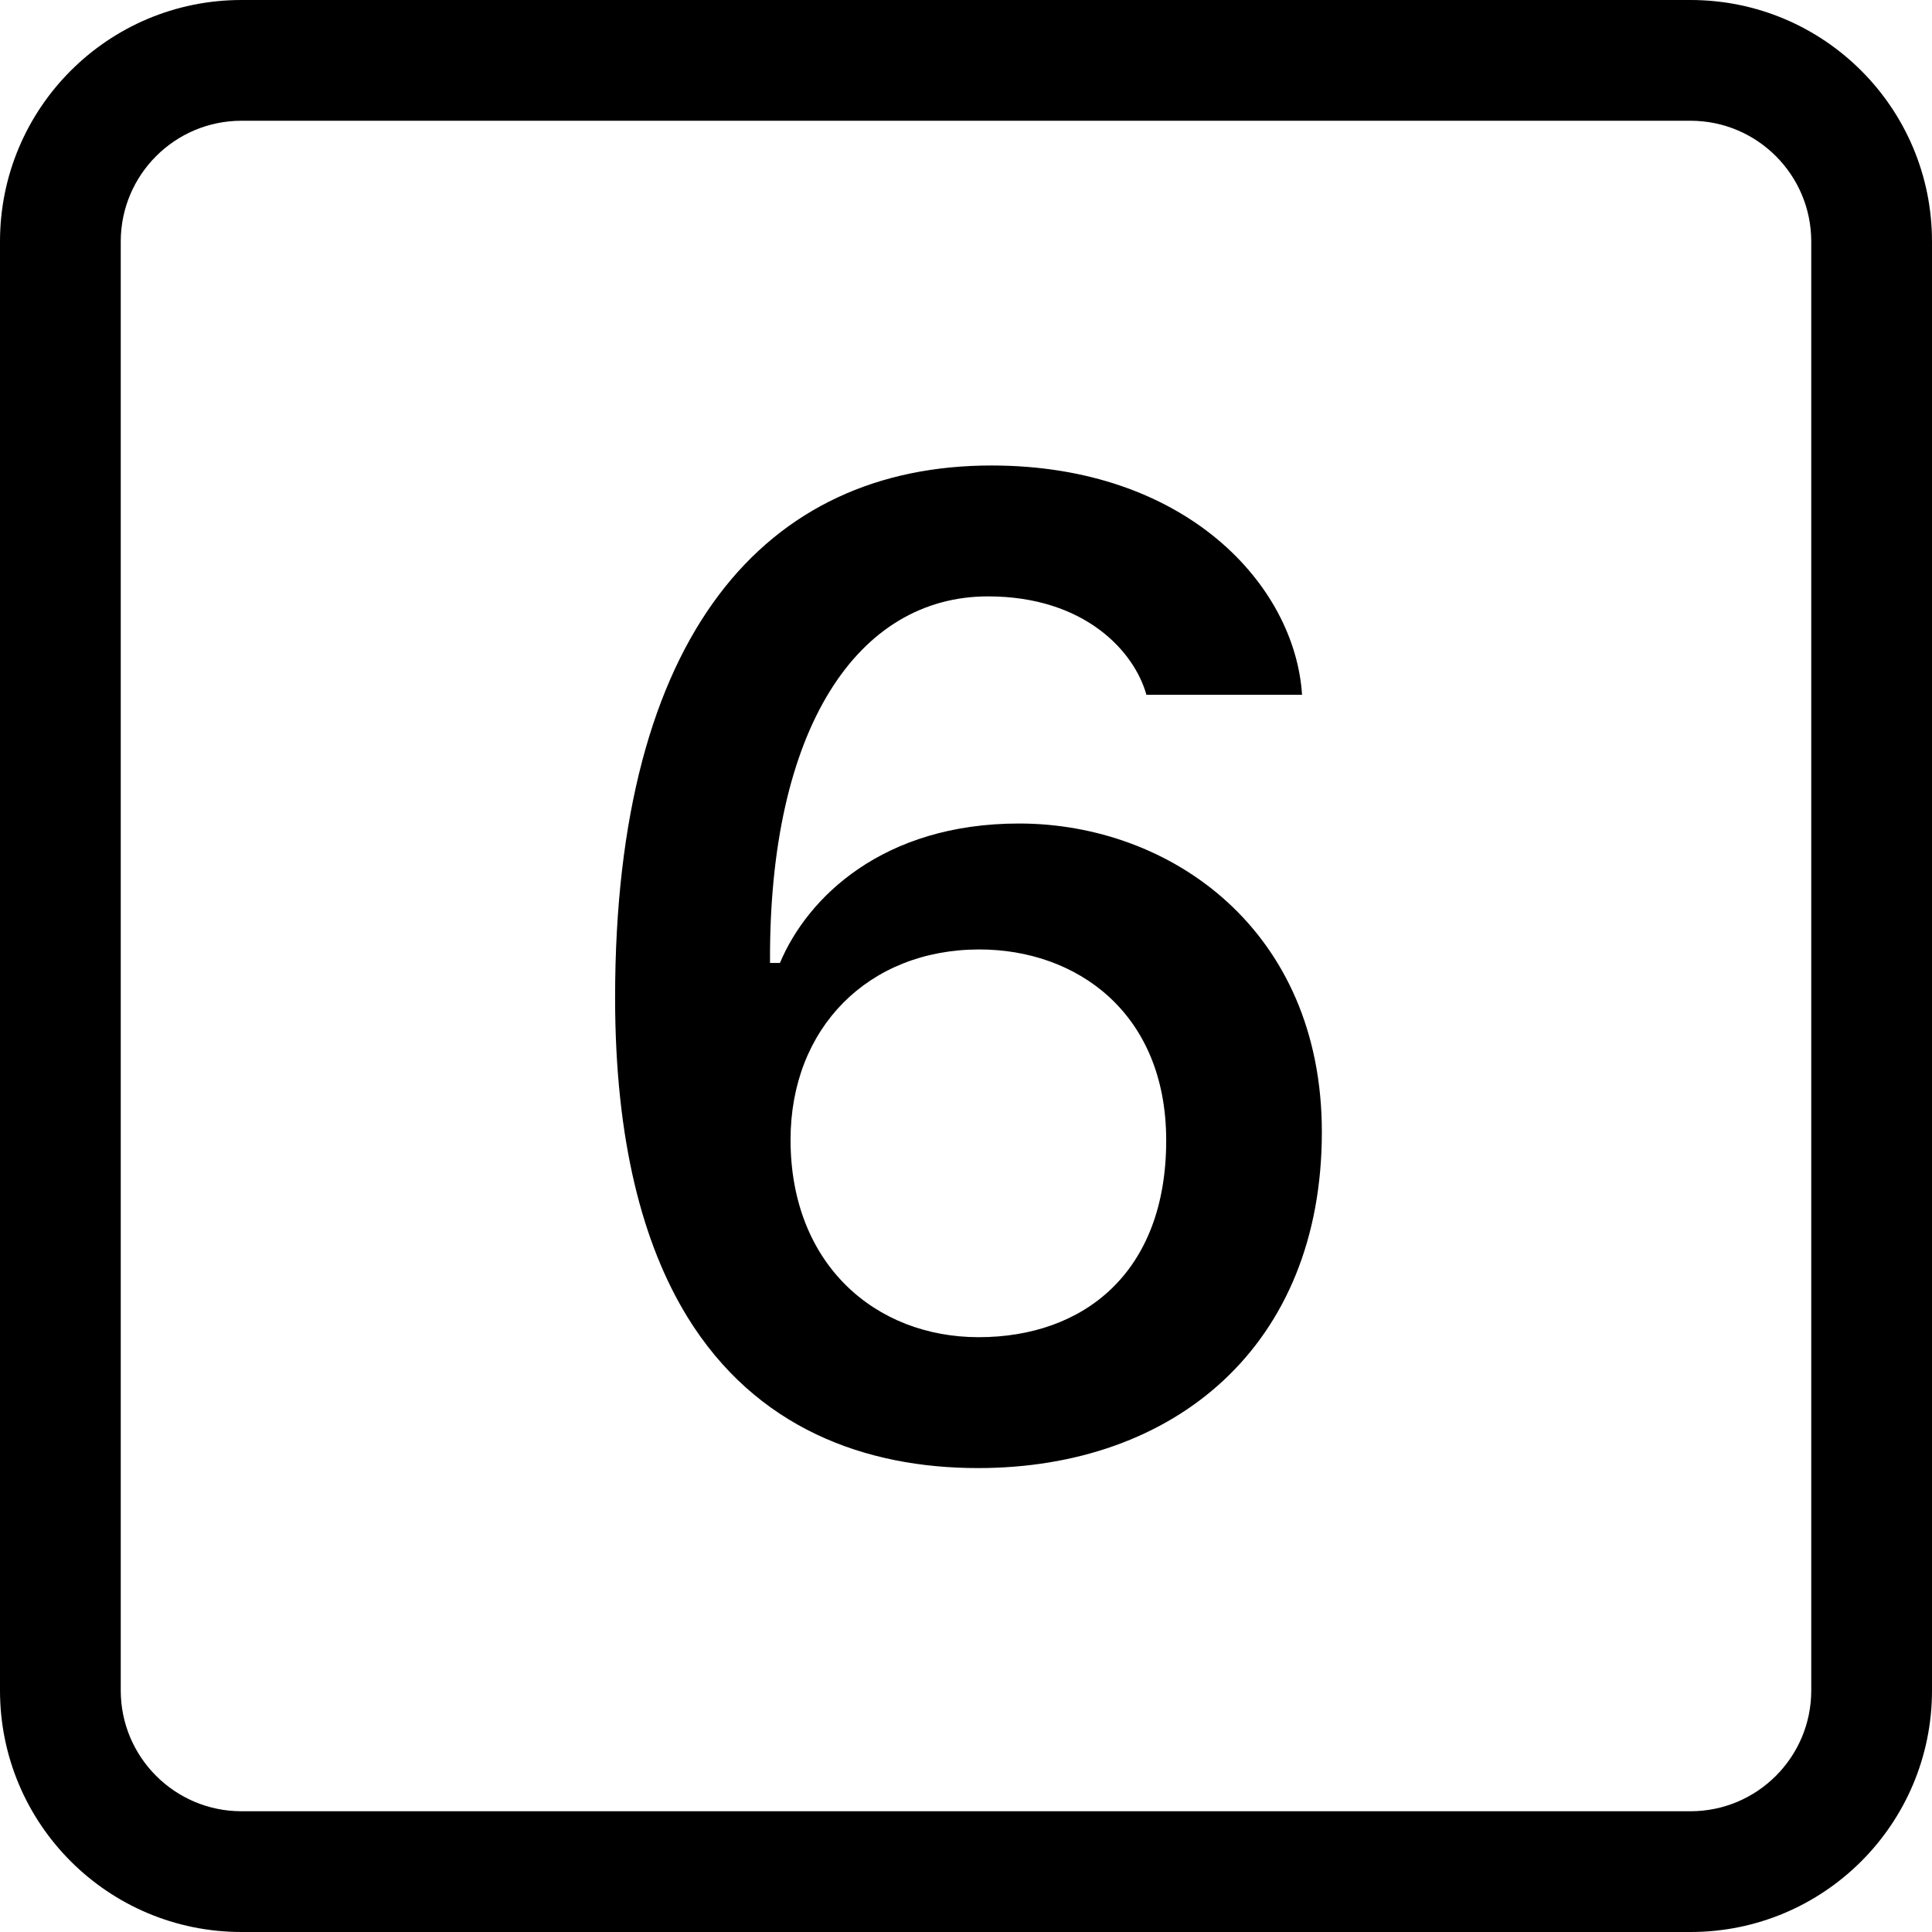 <svg width="16" height="16" viewBox="0 0 16 16" fill="none" xmlns="http://www.w3.org/2000/svg">
<path d="M8.211 3.855C9.822 3.855 10.725 4.846 10.783 5.754H9.494C9.395 5.396 8.984 4.939 8.182 4.939C7.104 4.939 6.365 6.029 6.377 7.975H6.459C6.688 7.43 7.314 6.82 8.439 6.82C9.693 6.82 10.947 7.699 10.947 9.375C10.947 11.145 9.729 12.158 8.1 12.158C7.168 12.158 6.26 11.83 5.691 10.904C5.322 10.301 5.094 9.445 5.094 8.262C5.094 5.25 6.342 3.855 8.211 3.855ZM8.111 7.863C7.191 7.863 6.547 8.514 6.547 9.439C6.547 10.471 7.25 11.074 8.105 11.074C8.973 11.074 9.658 10.541 9.658 9.445C9.658 8.385 8.914 7.863 8.111 7.863Z" fill="black"/>
<path d="M0 2C0 0.895 0.895 0 2 0H14C15.105 0 16 0.895 16 2V14C16 15.105 15.105 16 14 16H2C0.895 16 0 15.105 0 14V2ZM15 2C15 1.448 14.552 1 14 1H2C1.448 1 1 1.448 1 2V14C1 14.552 1.448 15 2 15H14C14.552 15 15 14.552 15 14V2Z" fill="black"/>
</svg>
